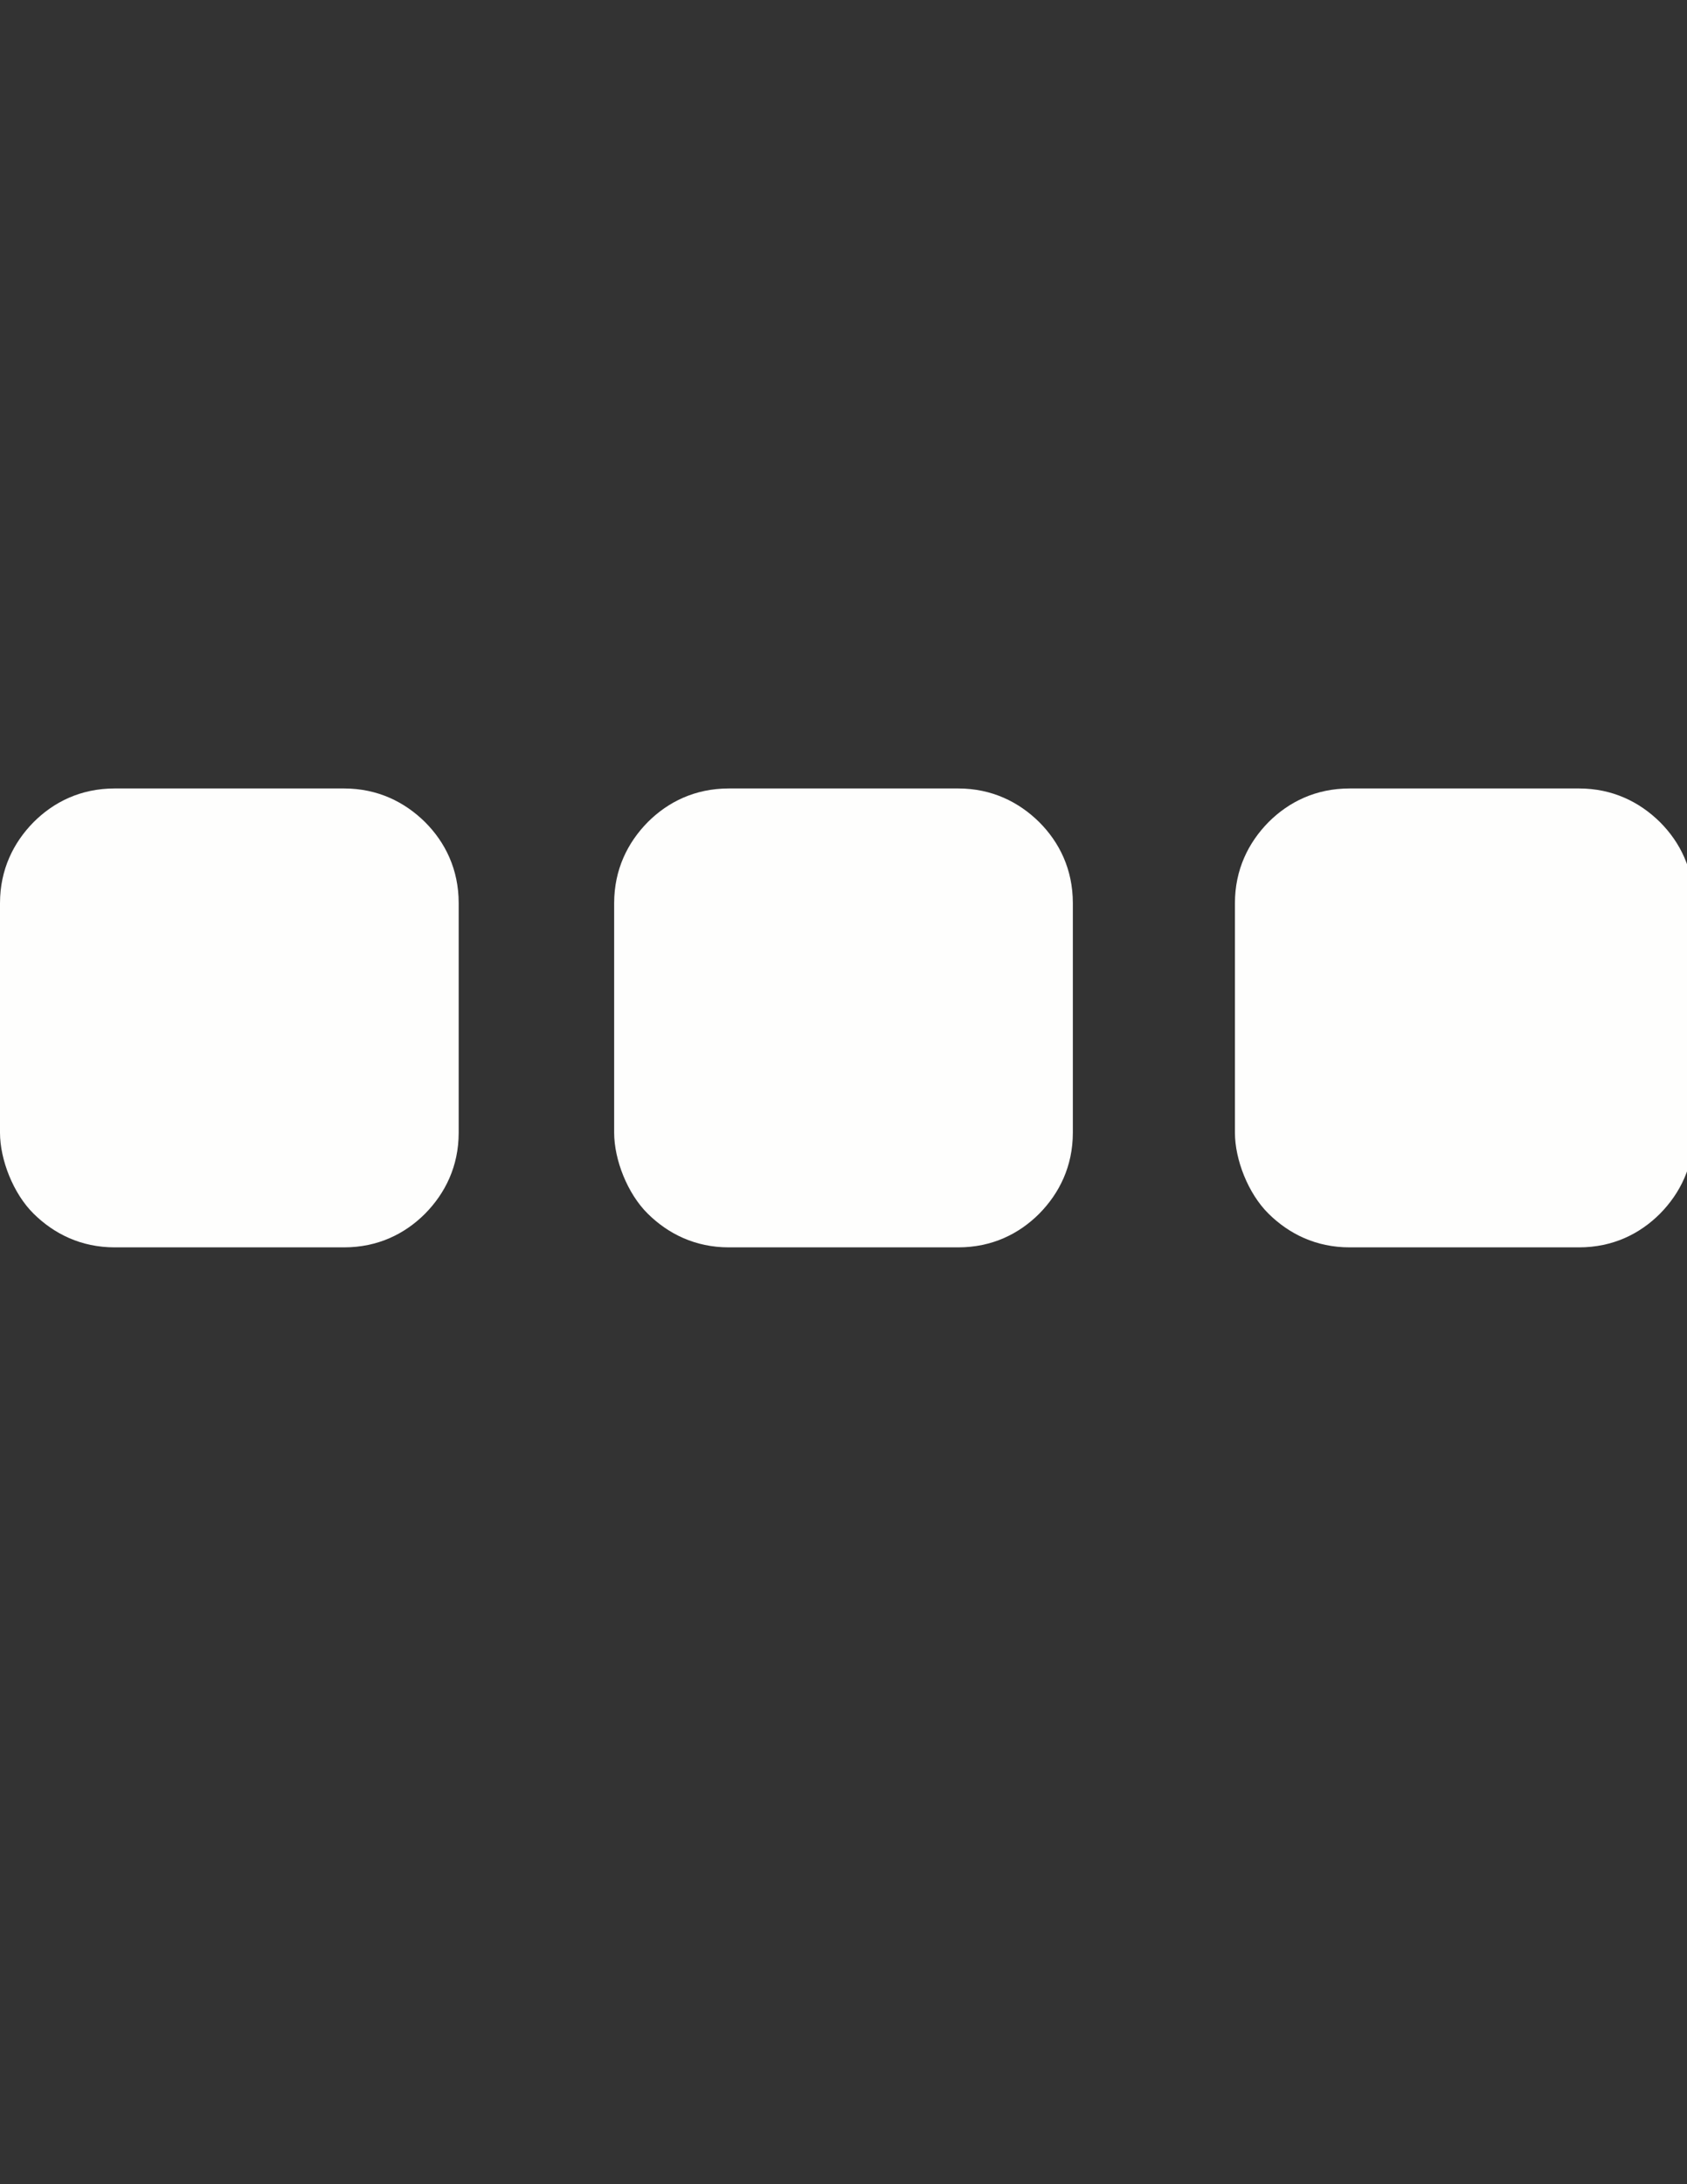 <?xml version="1.0" encoding="utf-8"?>
<!-- Generator: Adobe Illustrator 18.0.0, SVG Export Plug-In . SVG Version: 6.00 Build 0)  -->
<!DOCTYPE svg PUBLIC "-//W3C//DTD SVG 1.1//EN" "http://www.w3.org/Graphics/SVG/1.1/DTD/svg11.dtd">
<svg version="1.1" id="Layer_1" xmlns="http://www.w3.org/2000/svg" xmlns:xlink="http://www.w3.org/1999/xlink" x="0px" y="0px"
	 viewBox="0 0 612 792" enable-background="new 0 0 612 792" xml:space="preserve">
<rect x="0" y="0" width="612" height="792" fill="#333333" stroke="none"/>
<path fill="#FEFEFD" d="M0,410.7v-83.2c0-12.2,4.9-22,12.2-29.4c7.3-7.3,17.1-12.2,29.4-12.2h83.2c12.2,0,22,4.9,29.4,12.2
	c7.3,7.3,12.2,17.1,12.2,29.4v83.2c0,12.2-4.9,22-12.2,29.4c-7.3,7.3-17.1,12.2-29.4,12.2H41.6c-12.2,0-22-4.9-29.4-12.2
	S0,420.5,0,410.7z M222.8,410.7v-83.2c0-12.2,4.9-22,12.2-29.4c7.3-7.3,17.1-12.2,29.4-12.2h83.2c12.2,0,22,4.9,29.4,12.2
	c7.3,7.3,12.2,17.1,12.2,29.4v83.2c0,12.2-4.9,22-12.2,29.4c-7.3,7.3-17.1,12.2-29.4,12.2h-83.2c-12.2,0-22-4.9-29.4-12.2
	S222.8,420.5,222.8,410.7z M448,410.7v-83.2c0-12.2,4.9-22,12.2-29.4c7.3-7.3,17.1-12.2,29.4-12.2h83.2c12.2,0,22,4.9,29.4,12.2
	c7.3,7.3,12.2,17.1,12.2,29.4v83.2c0,12.2-4.9,22-12.2,29.4c-7.3,7.3-17.1,12.2-29.4,12.2h-83.2c-12.2,0-22-4.9-29.4-12.2
	S448,420.5,448,410.7z"/>
</svg>
